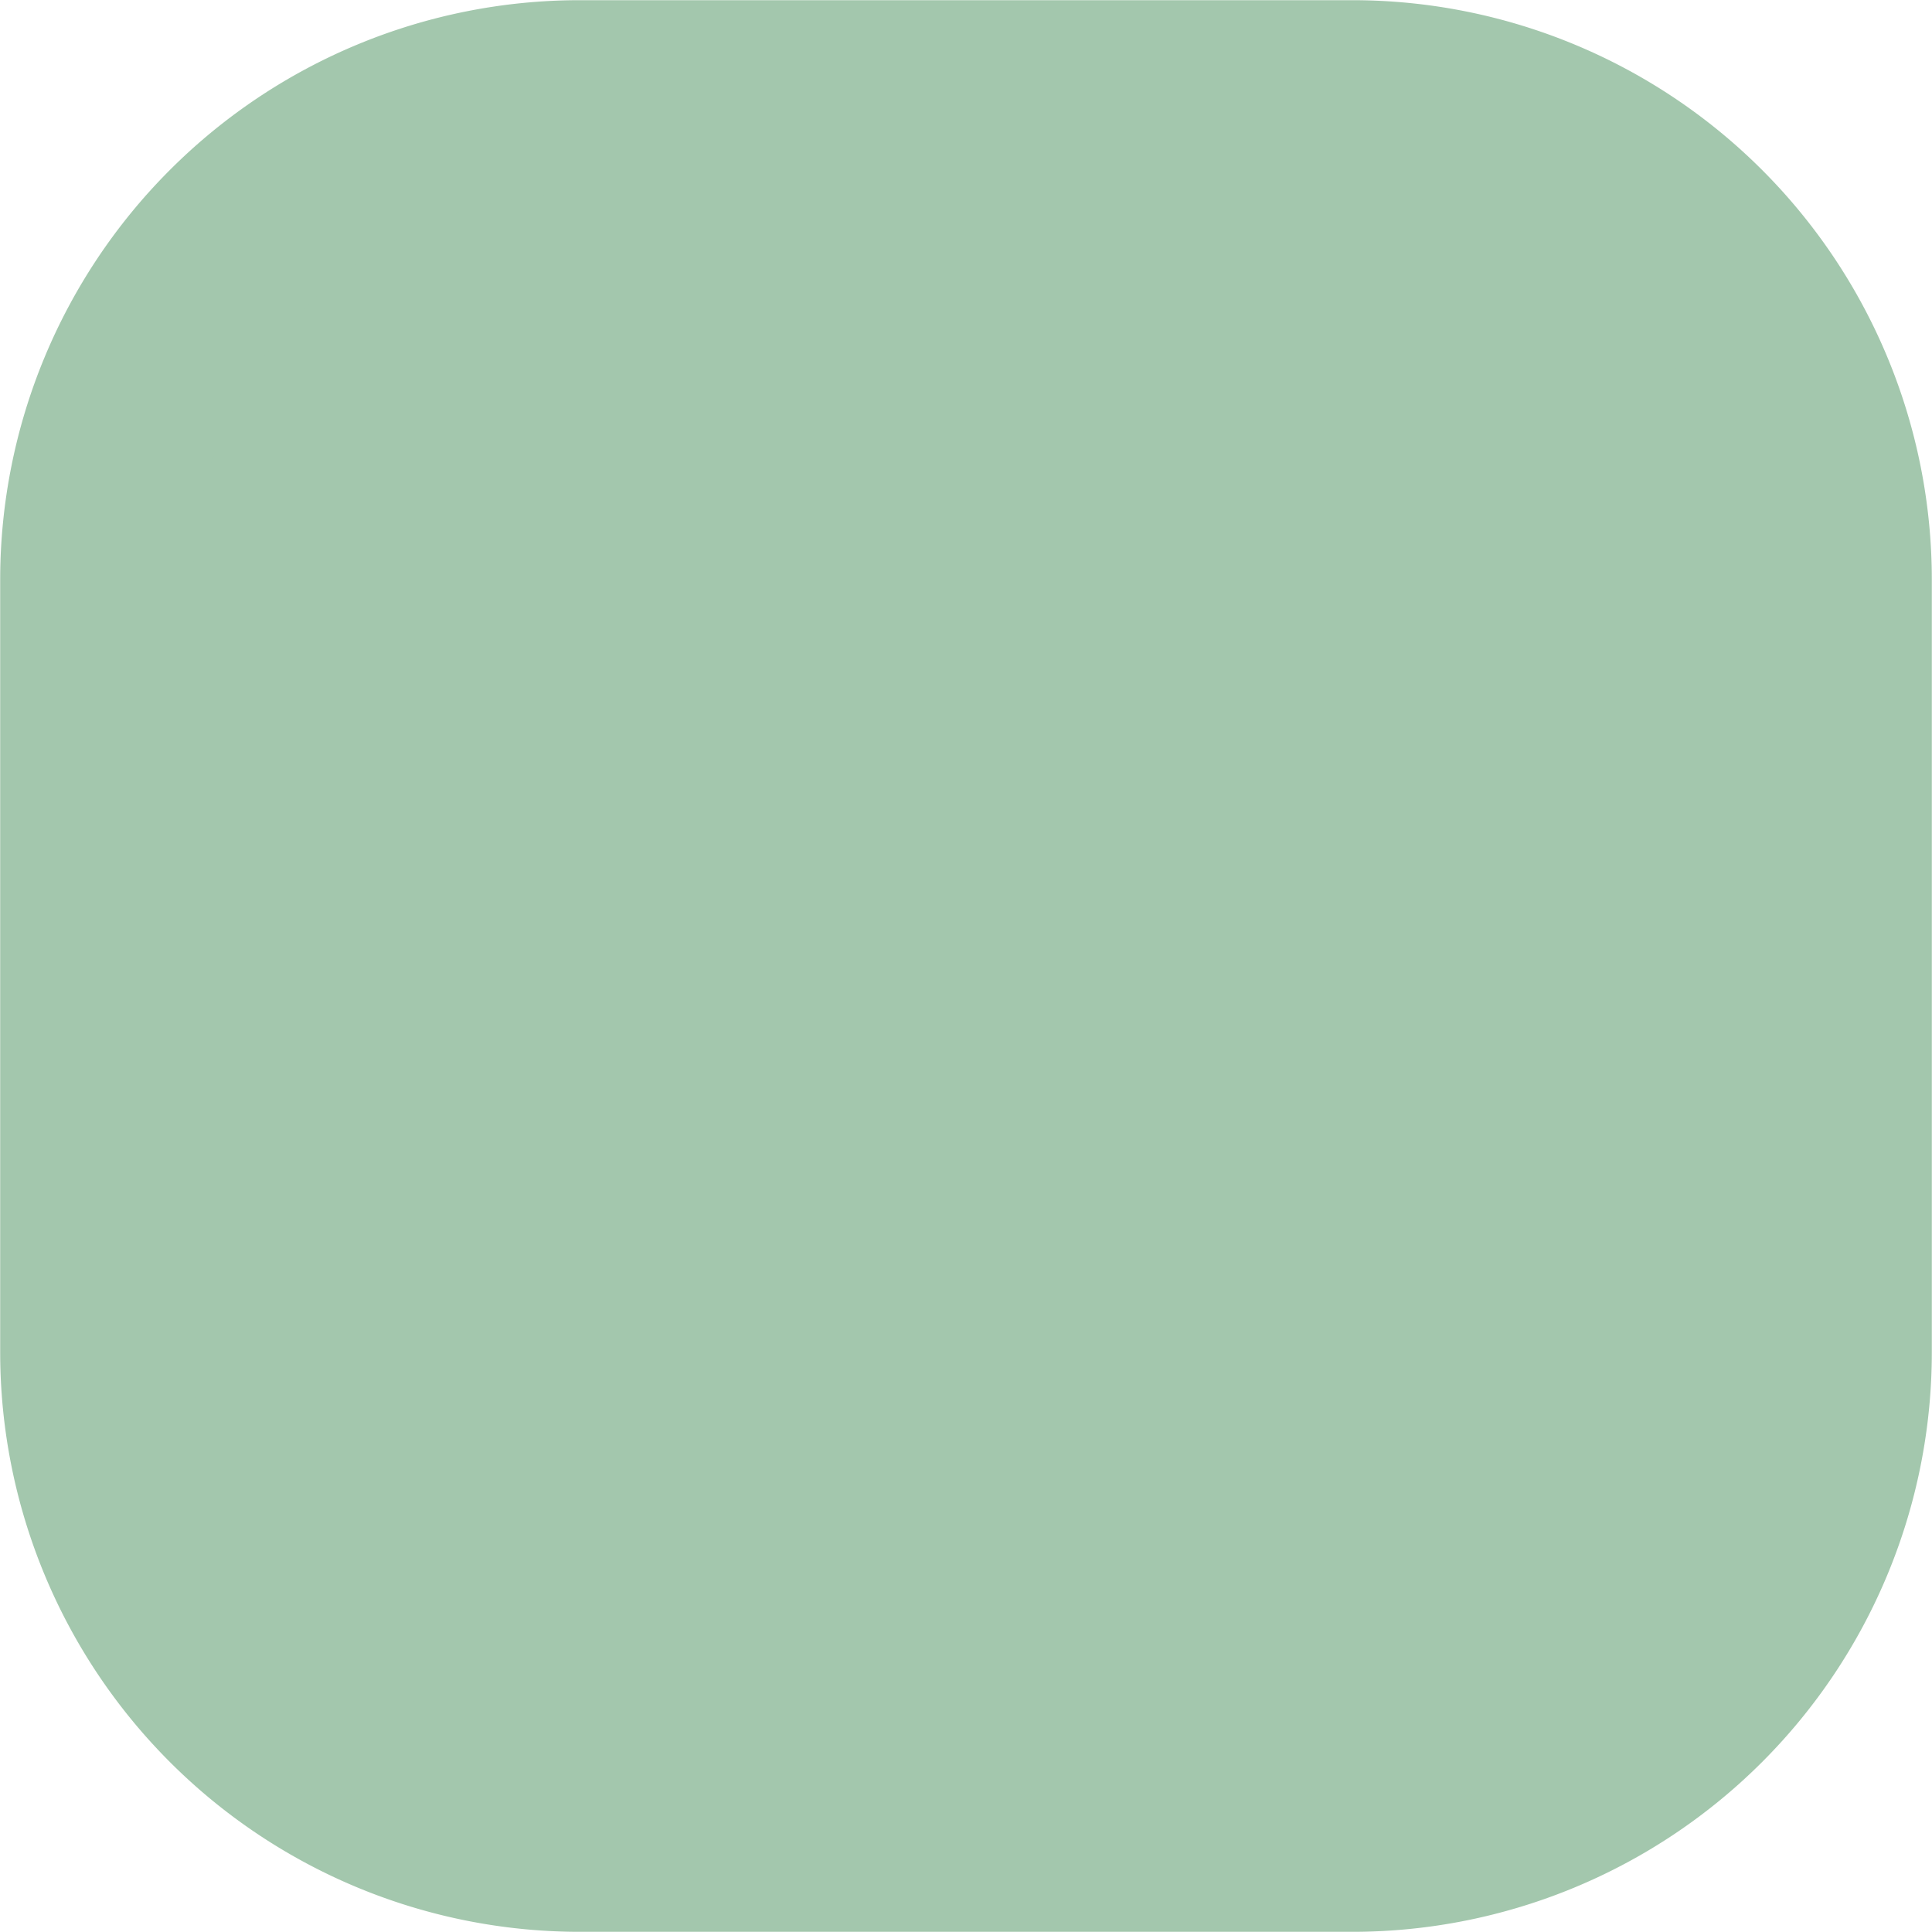 <?xml version="1.0" encoding="UTF-8" standalone="no"?>

<svg
   width="20"
   height="20"
   viewBox="0 0 5.292 5.292"
   version="1.1"
   id="svg23223"
   xml:space="preserve"
   xmlns="http://www.w3.org/2000/svg"
   xmlns:svg="http://www.w3.org/2000/svg"><defs
     id="defs23220" /><g
     id="layer1"><path
       style="fill:#a3c7ad;fill-opacity:1;stroke:#a3c7ad;stroke-width:0.529;stroke-linejoin:miter;stroke-dasharray:none;stroke-opacity:1;paint-order:markers fill stroke"
       id="rect10140-09"
       width="4.763"
       height="4.763"
       x="0.265"
       y="0.265"
       d="M 1.588,0.265 H 3.704 A 1.323,1.323 45 0 1 5.027,1.588 V 3.704 A 1.323,1.323 135 0 1 3.704,5.027 H 1.588 A 1.323,1.323 45 0 1 0.265,3.704 V 1.588 A 1.323,1.323 135 0 1 1.588,0.265 Z" /></g></svg>
